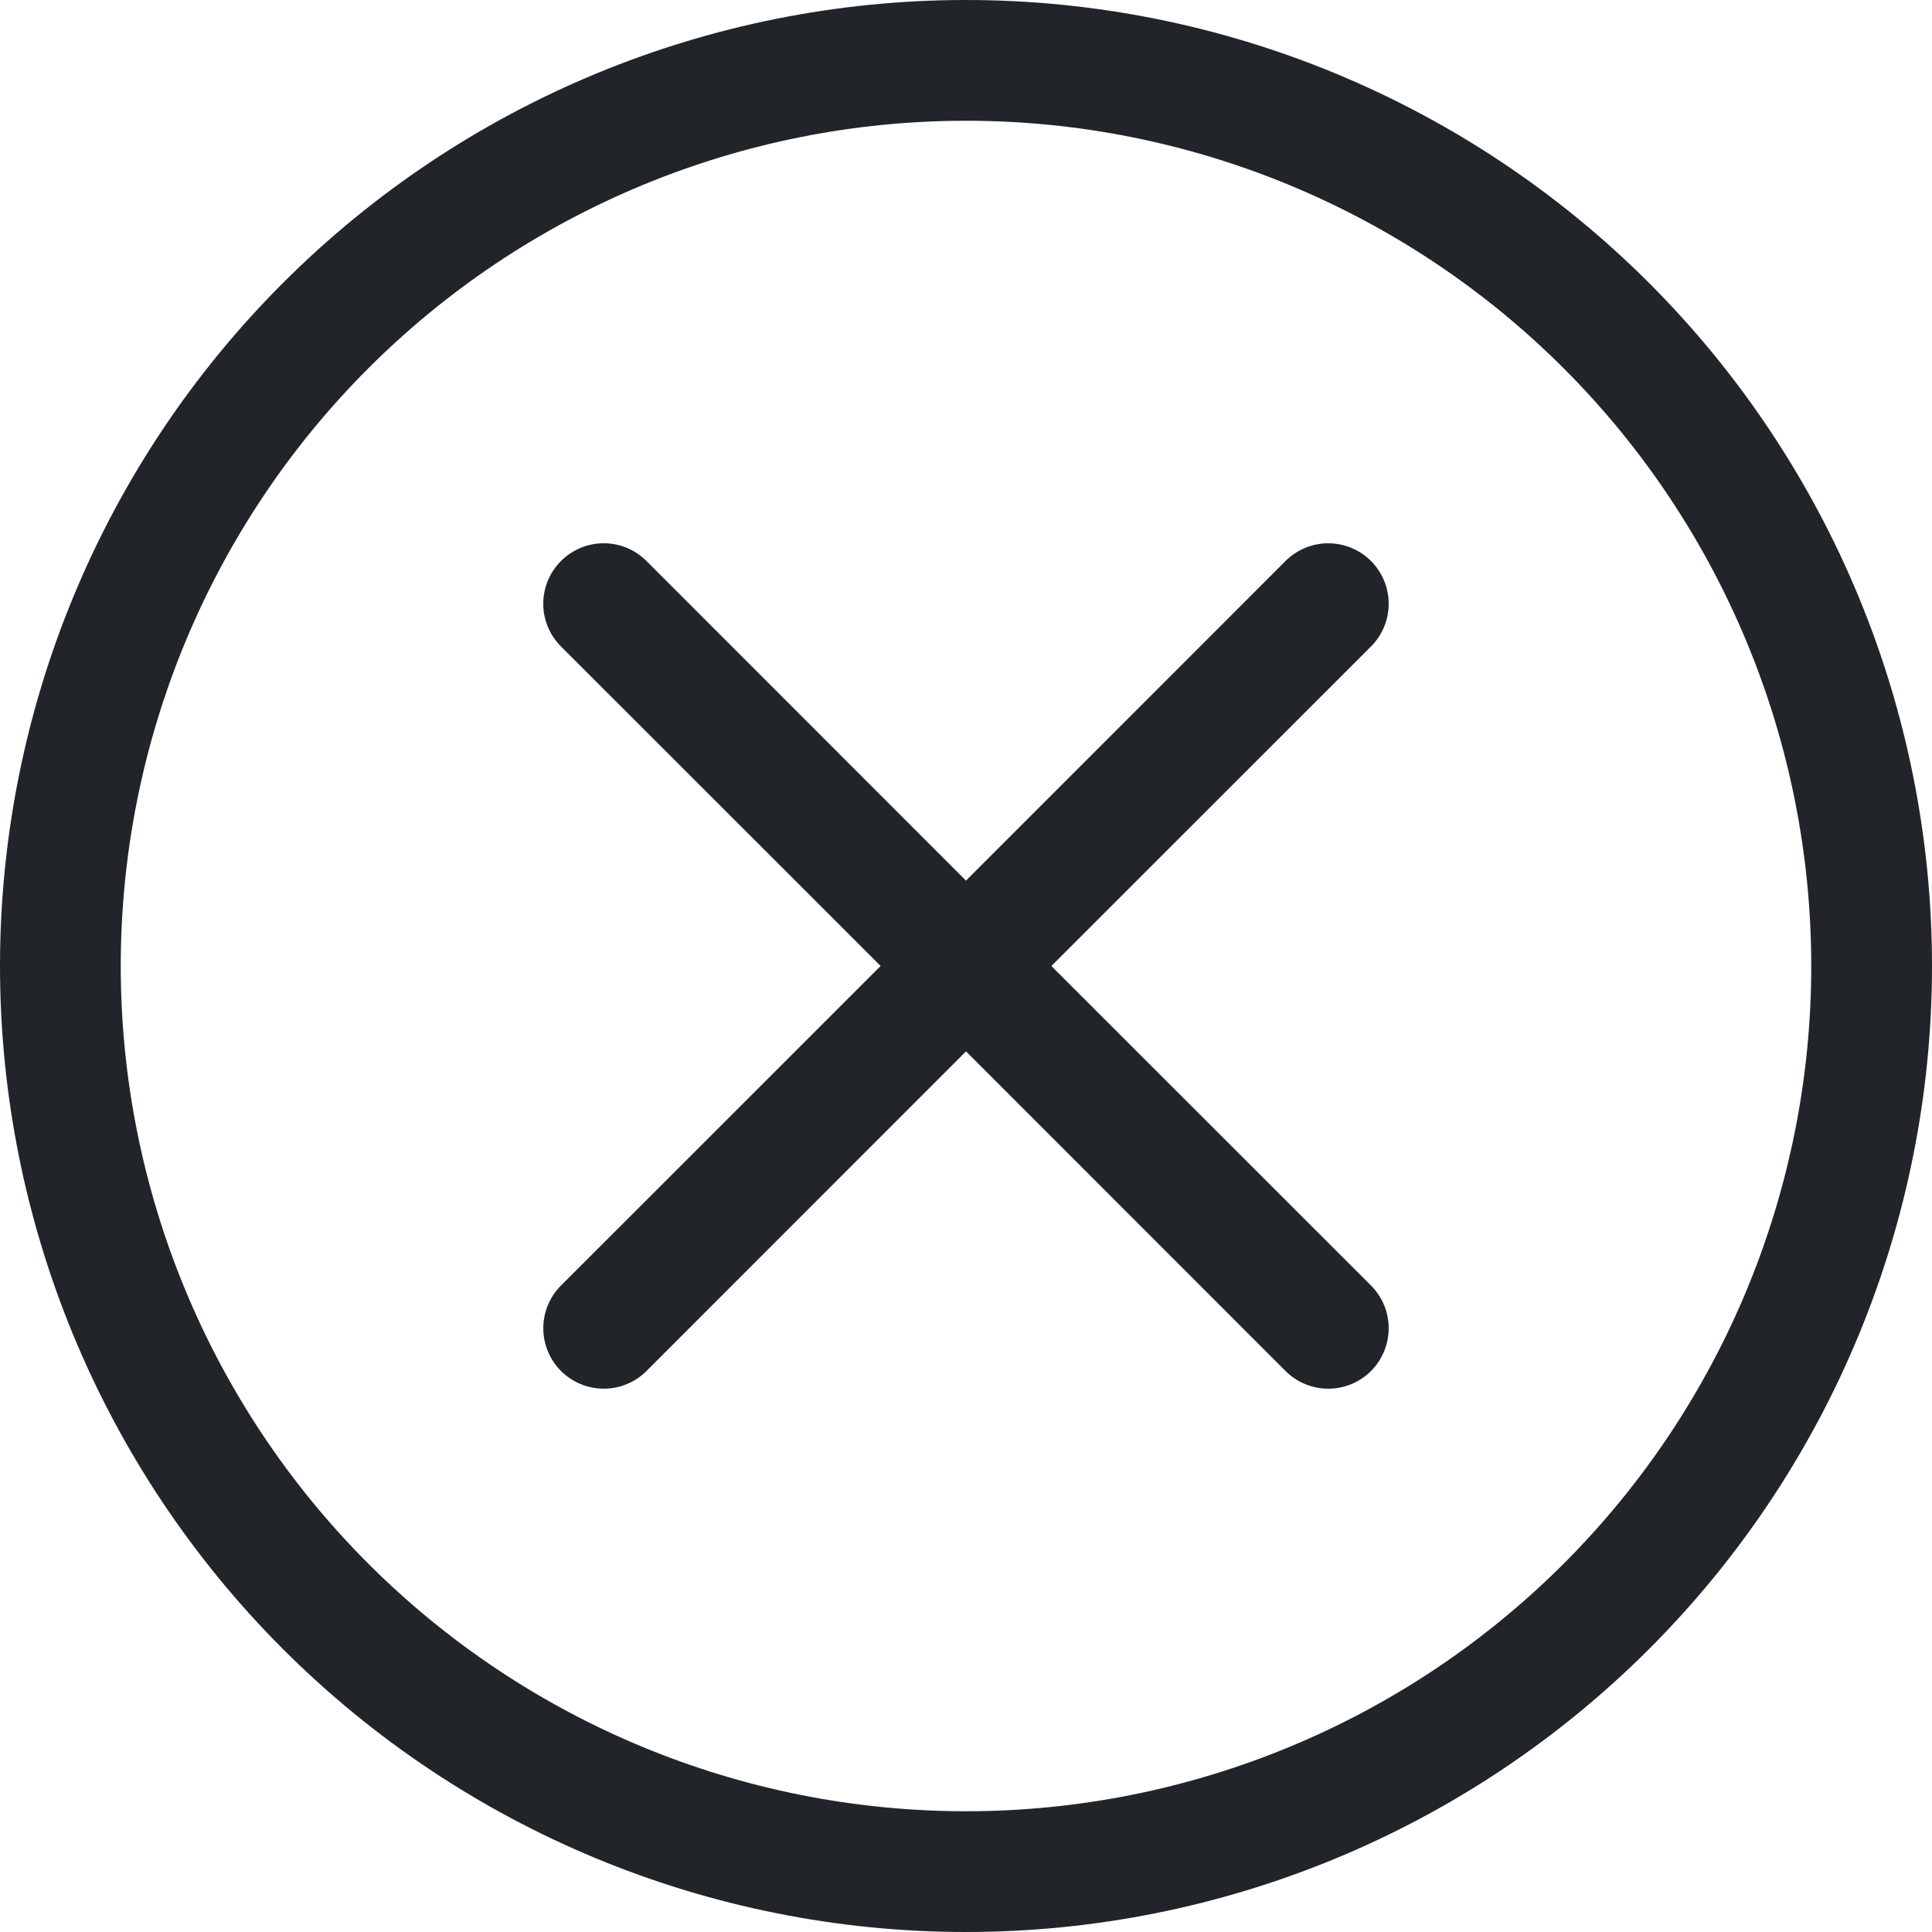 <svg width="64" height="64" viewBox="0 0 64 64" fill="none" xmlns="http://www.w3.org/2000/svg">
<g clip-path="url(#clip0_355_6790)">
<path d="M32 60C24.574 60 17.452 57.05 12.201 51.799C6.95 46.548 4 39.426 4 32C4 24.574 6.95 17.452 12.201 12.201C17.452 6.95 24.574 4 32 4C39.426 4 46.548 6.95 51.799 12.201C57.05 17.452 60 24.574 60 32C60 39.426 57.05 46.548 51.799 51.799C46.548 57.05 39.426 60 32 60ZM32 64C40.487 64 48.626 60.629 54.627 54.627C60.629 48.626 64 40.487 64 32C64 23.513 60.629 15.374 54.627 9.373C48.626 3.371 40.487 0 32 0C23.513 0 15.374 3.371 9.373 9.373C3.371 15.374 0 23.513 0 32C0 40.487 3.371 48.626 9.373 54.627C15.374 60.629 23.513 64 32 64Z" fill="#212529"/>
<path d="M18.584 18.584C18.77 18.398 18.991 18.25 19.233 18.149C19.476 18.048 19.737 17.996 20 17.996C20.263 17.996 20.524 18.048 20.767 18.149C21.009 18.25 21.23 18.398 21.416 18.584L32 29.172L42.584 18.584C42.77 18.398 42.991 18.25 43.234 18.15C43.477 18.049 43.737 17.997 44 17.997C44.263 17.997 44.523 18.049 44.766 18.15C45.009 18.25 45.23 18.398 45.416 18.584C45.602 18.77 45.749 18.991 45.85 19.234C45.951 19.477 46.002 19.737 46.002 20C46.002 20.263 45.951 20.523 45.85 20.766C45.749 21.009 45.602 21.23 45.416 21.416L34.828 32L45.416 42.584C45.602 42.77 45.749 42.991 45.85 43.234C45.951 43.477 46.002 43.737 46.002 44C46.002 44.263 45.951 44.523 45.85 44.766C45.749 45.009 45.602 45.23 45.416 45.416C45.23 45.602 45.009 45.749 44.766 45.85C44.523 45.951 44.263 46.002 44 46.002C43.737 46.002 43.477 45.951 43.234 45.85C42.991 45.749 42.77 45.602 42.584 45.416L32 34.828L21.416 45.416C21.23 45.602 21.009 45.749 20.766 45.85C20.523 45.951 20.263 46.002 20 46.002C19.737 46.002 19.477 45.951 19.234 45.85C18.991 45.749 18.77 45.602 18.584 45.416C18.398 45.23 18.25 45.009 18.15 44.766C18.049 44.523 17.997 44.263 17.997 44C17.997 43.737 18.049 43.477 18.15 43.234C18.25 42.991 18.398 42.77 18.584 42.584L29.172 32L18.584 21.416C18.398 21.23 18.25 21.009 18.149 20.767C18.048 20.524 17.996 20.263 17.996 20C17.996 19.737 18.048 19.476 18.149 19.233C18.25 18.991 18.398 18.77 18.584 18.584Z" fill="#212529"/>
</g>
<defs>
<clipPath id="clip0_355_6790">
<rect width="64" height="64" fill="white"/>
</clipPath>
</defs>
</svg>
